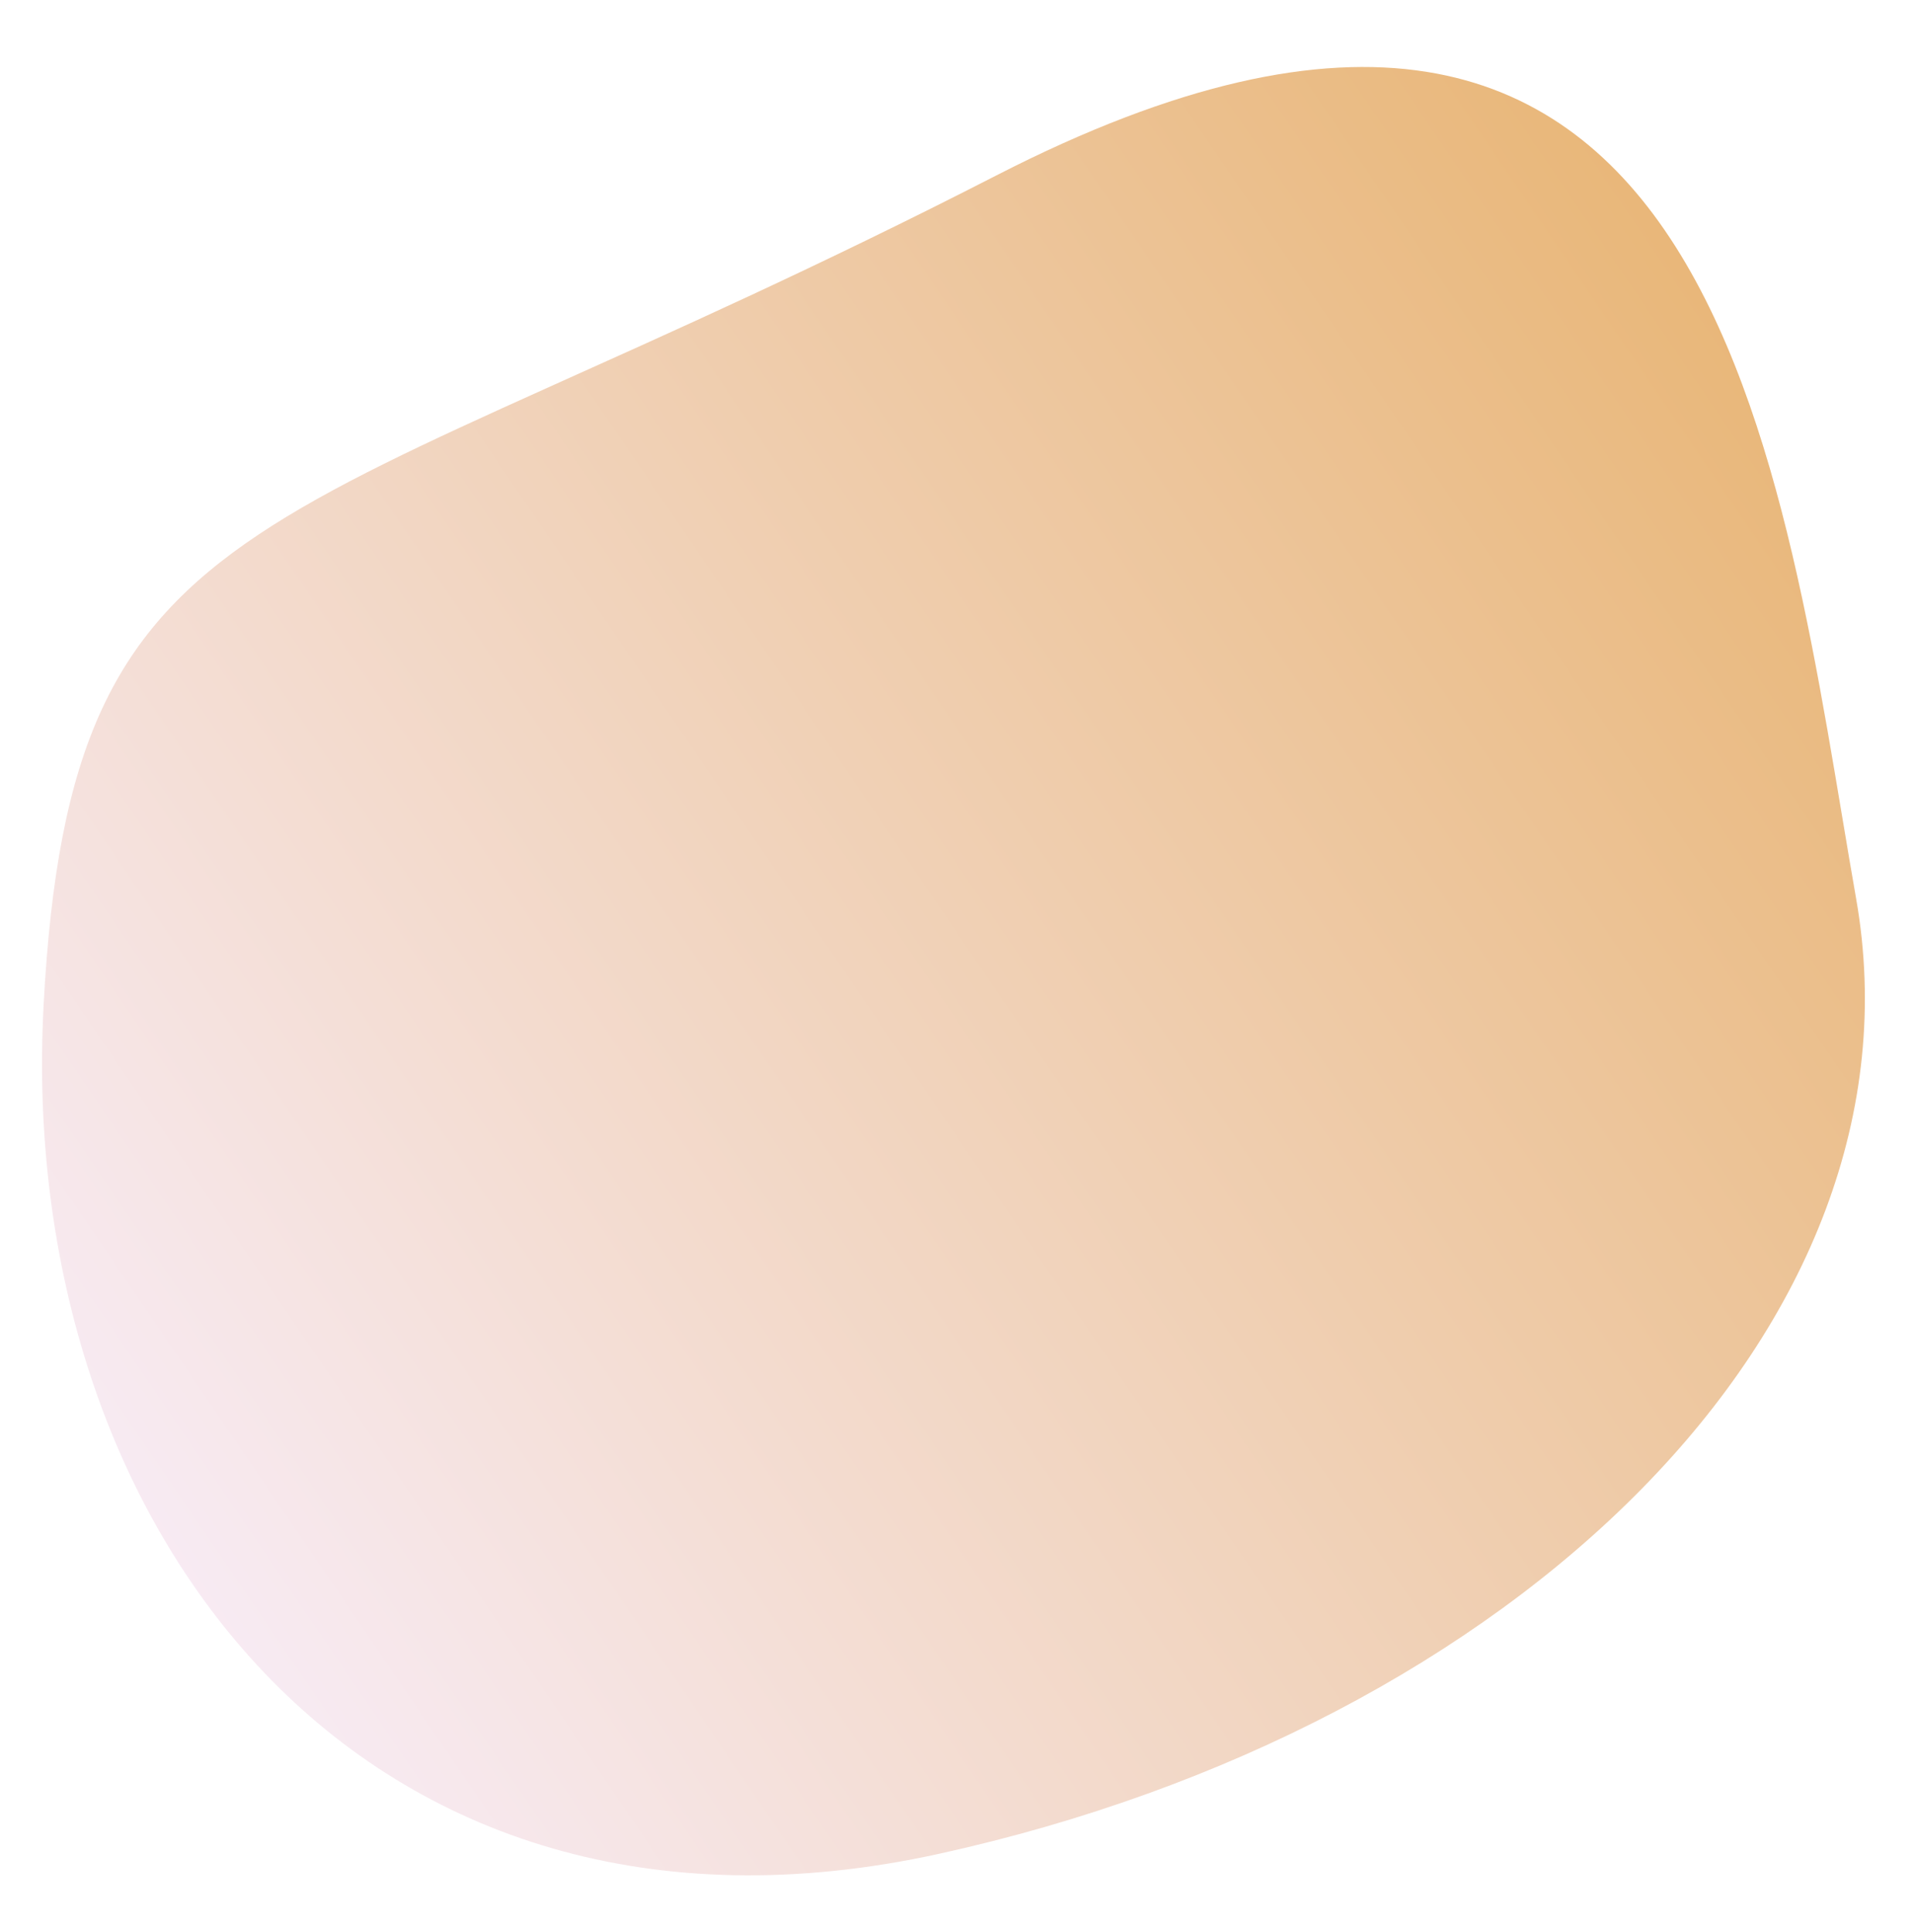 <svg xmlns="http://www.w3.org/2000/svg" xmlns:xlink="http://www.w3.org/1999/xlink" width="907.421" height="916.657" viewBox="0 0 907.421 916.657">
  <defs>
    <linearGradient id="linear-gradient" x1="0.097" y1="0.76" x2="0.852" y2="0.098" gradientUnits="objectBoundingBox">
      <stop offset="0" stop-color="#df963b"/>
      <stop offset="1" stop-color="#f5e3f0"/>
    </linearGradient>
  </defs>
  <path id="Oval" d="M432.057,812.022C765.9,618.152,862.931,642.49,862.931,394.621S687.669-59.009,417.564,15.451-39.008,290.59,6.973,490.575,98.219,1005.892,432.057,812.022Z" transform="translate(861.748 916.657) rotate(-177)" opacity="0.697" fill="url(#linear-gradient)"/>
</svg>
